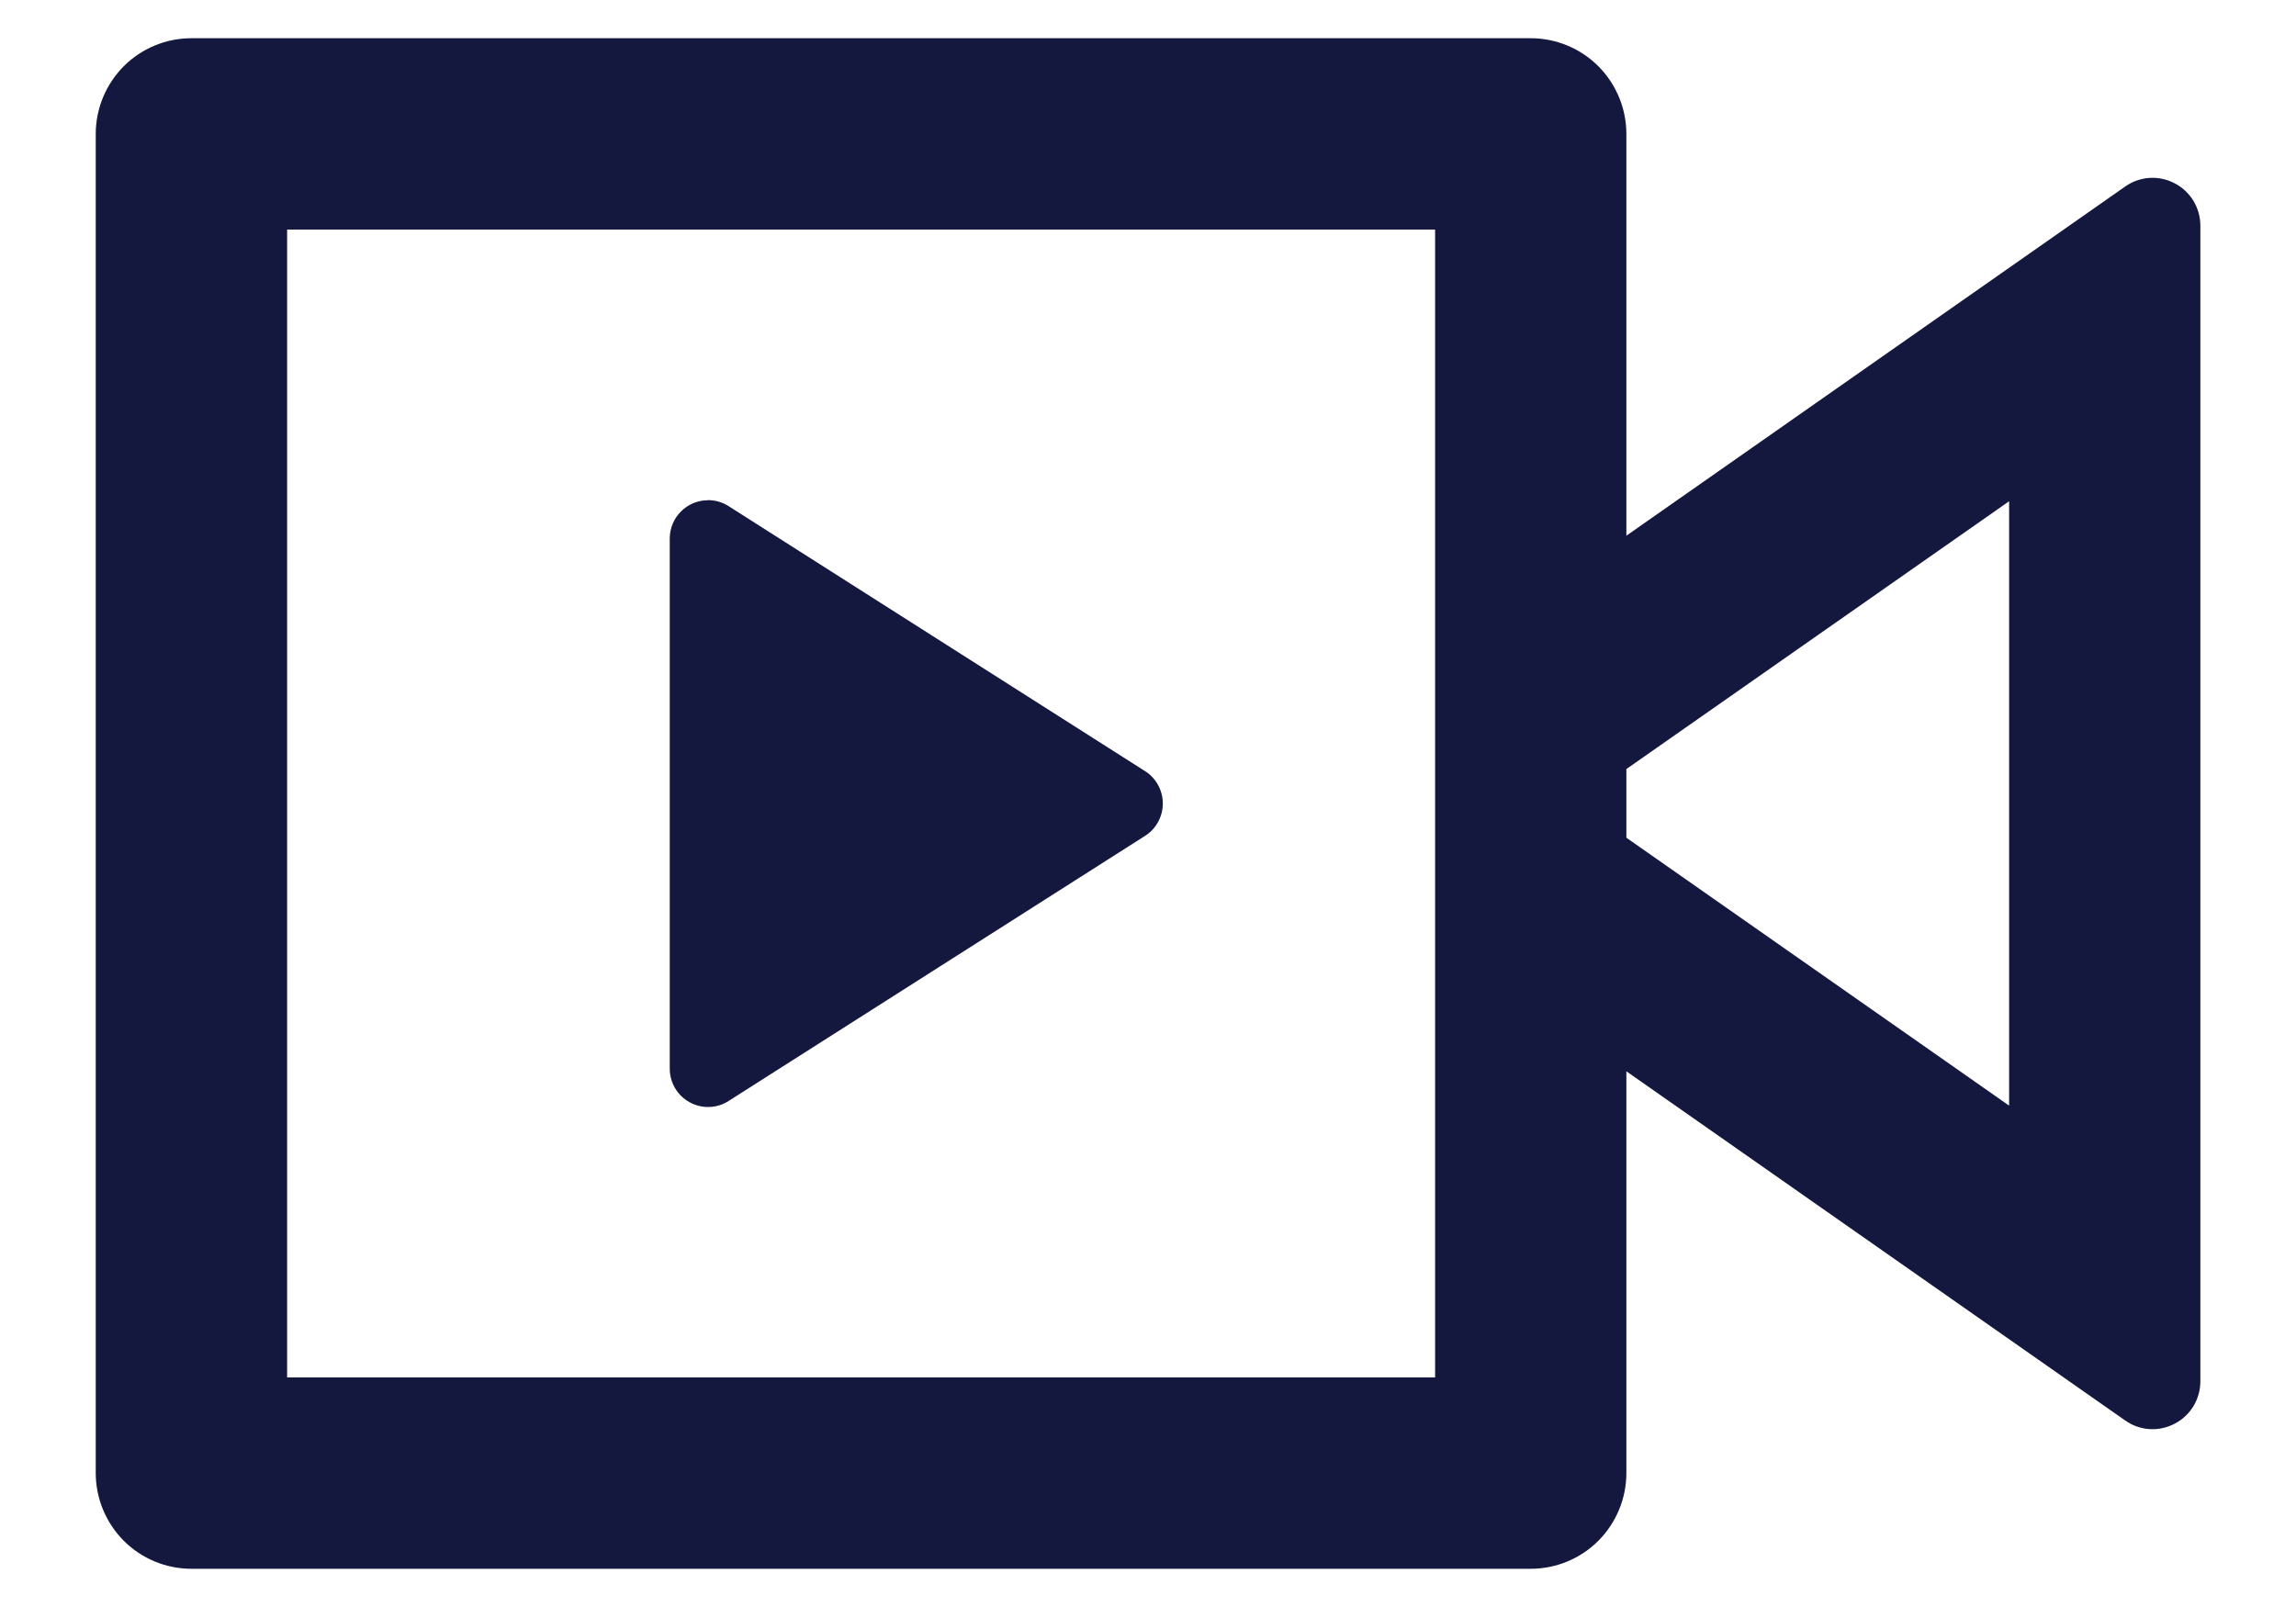 <svg width="20" height="14" viewBox="0 0 20 14" fill="none" xmlns="http://www.w3.org/2000/svg">
<path d="M13.334 0.333C13.555 0.333 13.767 0.421 13.923 0.577C14.079 0.734 14.167 0.946 14.167 1.167V4.667L18.512 1.625C18.574 1.581 18.647 1.555 18.723 1.55C18.799 1.545 18.875 1.561 18.943 1.597C19.011 1.632 19.067 1.685 19.107 1.75C19.146 1.816 19.167 1.89 19.167 1.967V12.033C19.167 12.11 19.146 12.184 19.107 12.25C19.067 12.315 19.011 12.368 18.943 12.403C18.875 12.439 18.799 12.455 18.723 12.45C18.647 12.445 18.574 12.419 18.512 12.375L14.167 9.333V12.833C14.167 13.054 14.079 13.266 13.923 13.423C13.767 13.579 13.555 13.667 13.334 13.667H1.667C1.446 13.667 1.234 13.579 1.078 13.423C0.922 13.266 0.834 13.054 0.834 12.833V1.167C0.834 0.946 0.922 0.734 1.078 0.577C1.234 0.421 1.446 0.333 1.667 0.333H13.334ZM12.501 2H2.501V12H12.501V2ZM6.167 4.357C6.231 4.357 6.293 4.375 6.346 4.409L9.976 6.719C10.023 6.749 10.062 6.791 10.088 6.84C10.115 6.889 10.129 6.944 10.129 7C10.129 7.056 10.115 7.111 10.088 7.16C10.062 7.209 10.023 7.251 9.976 7.281L6.346 9.592C6.296 9.624 6.238 9.642 6.178 9.644C6.118 9.646 6.058 9.631 6.006 9.602C5.954 9.573 5.91 9.531 5.88 9.479C5.849 9.427 5.834 9.368 5.834 9.308V4.692C5.834 4.507 5.984 4.358 6.167 4.358V4.357ZM17.501 4.367L14.167 6.7V7.298L17.501 9.632V4.367Z" fill="#14183F"/>
</svg>
